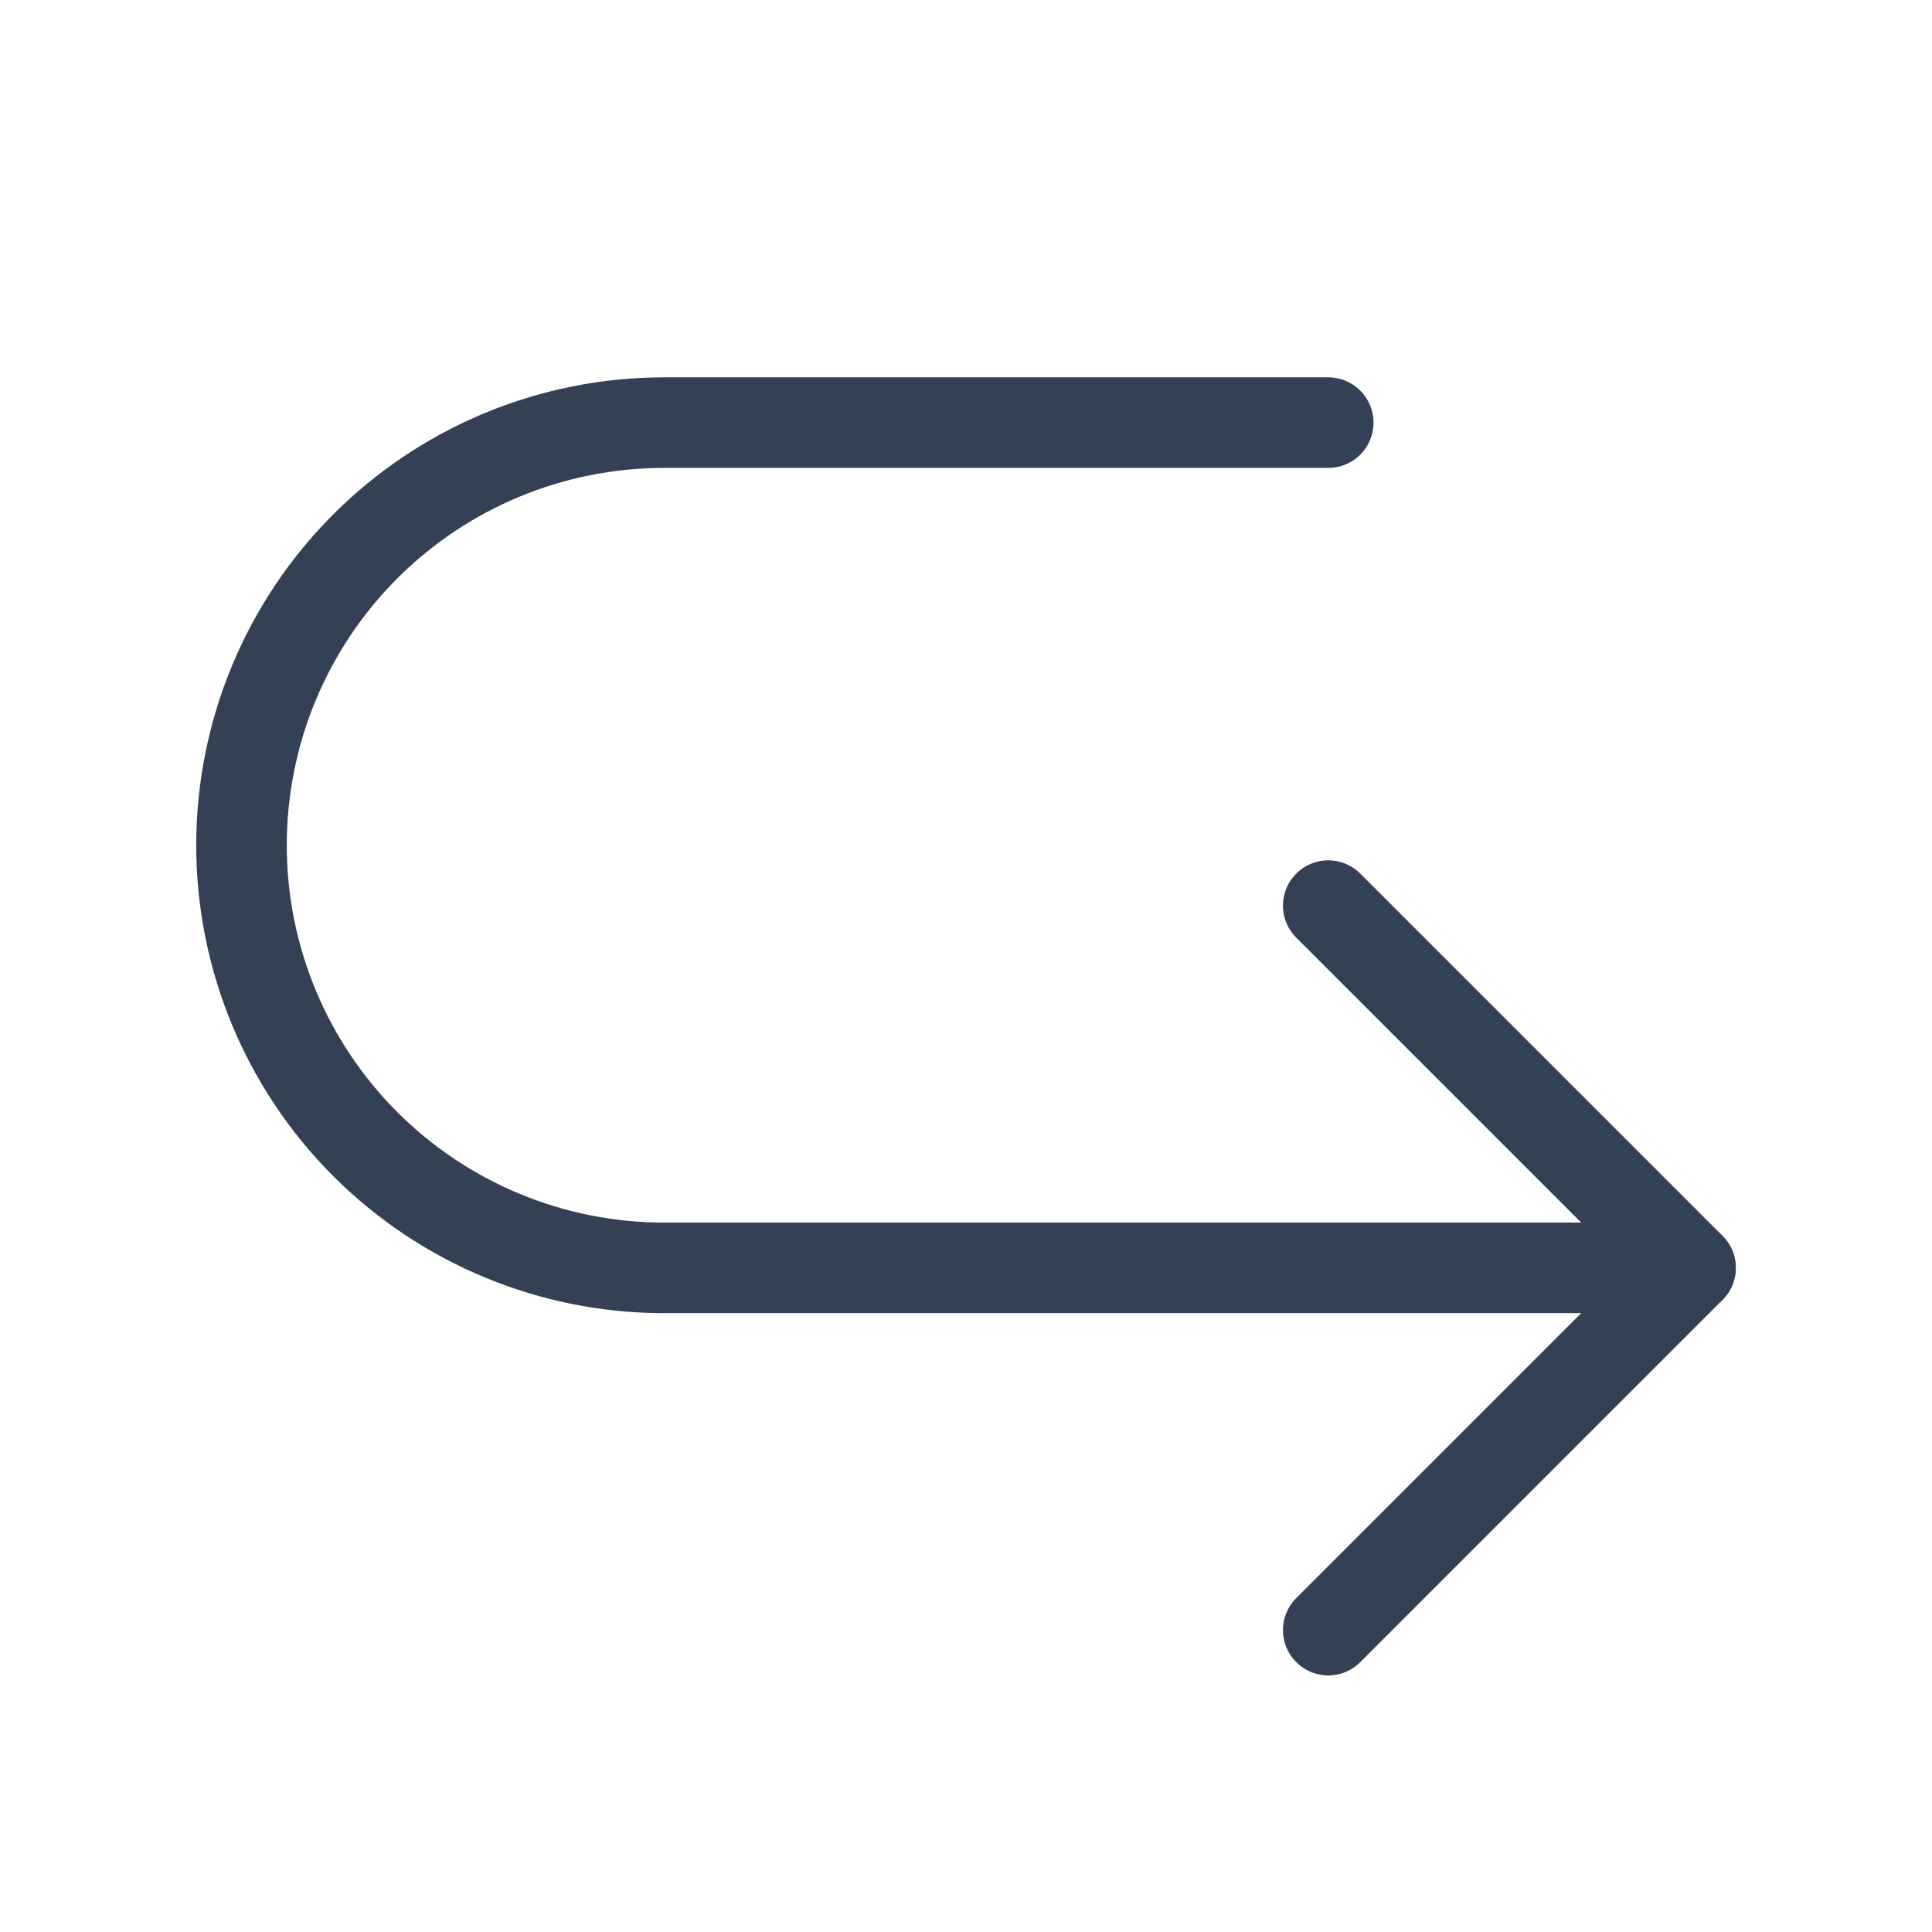 <svg width="32" height="32" viewBox="0 0 32 32" fill="none" xmlns="http://www.w3.org/2000/svg">
<path d="M22 15L28 21L22 27" stroke="#344054" stroke-width="1.5" stroke-linecap="round" stroke-linejoin="round"/>
<path d="M22 7H11C9.143 7 7.363 7.737 6.05 9.05C4.737 10.363 4 12.143 4 14C4 15.857 4.737 17.637 6.05 18.95C7.363 20.262 9.143 21 11 21H28" stroke="#344054" stroke-width="1.5" stroke-linecap="round" stroke-linejoin="round"/>
</svg>

